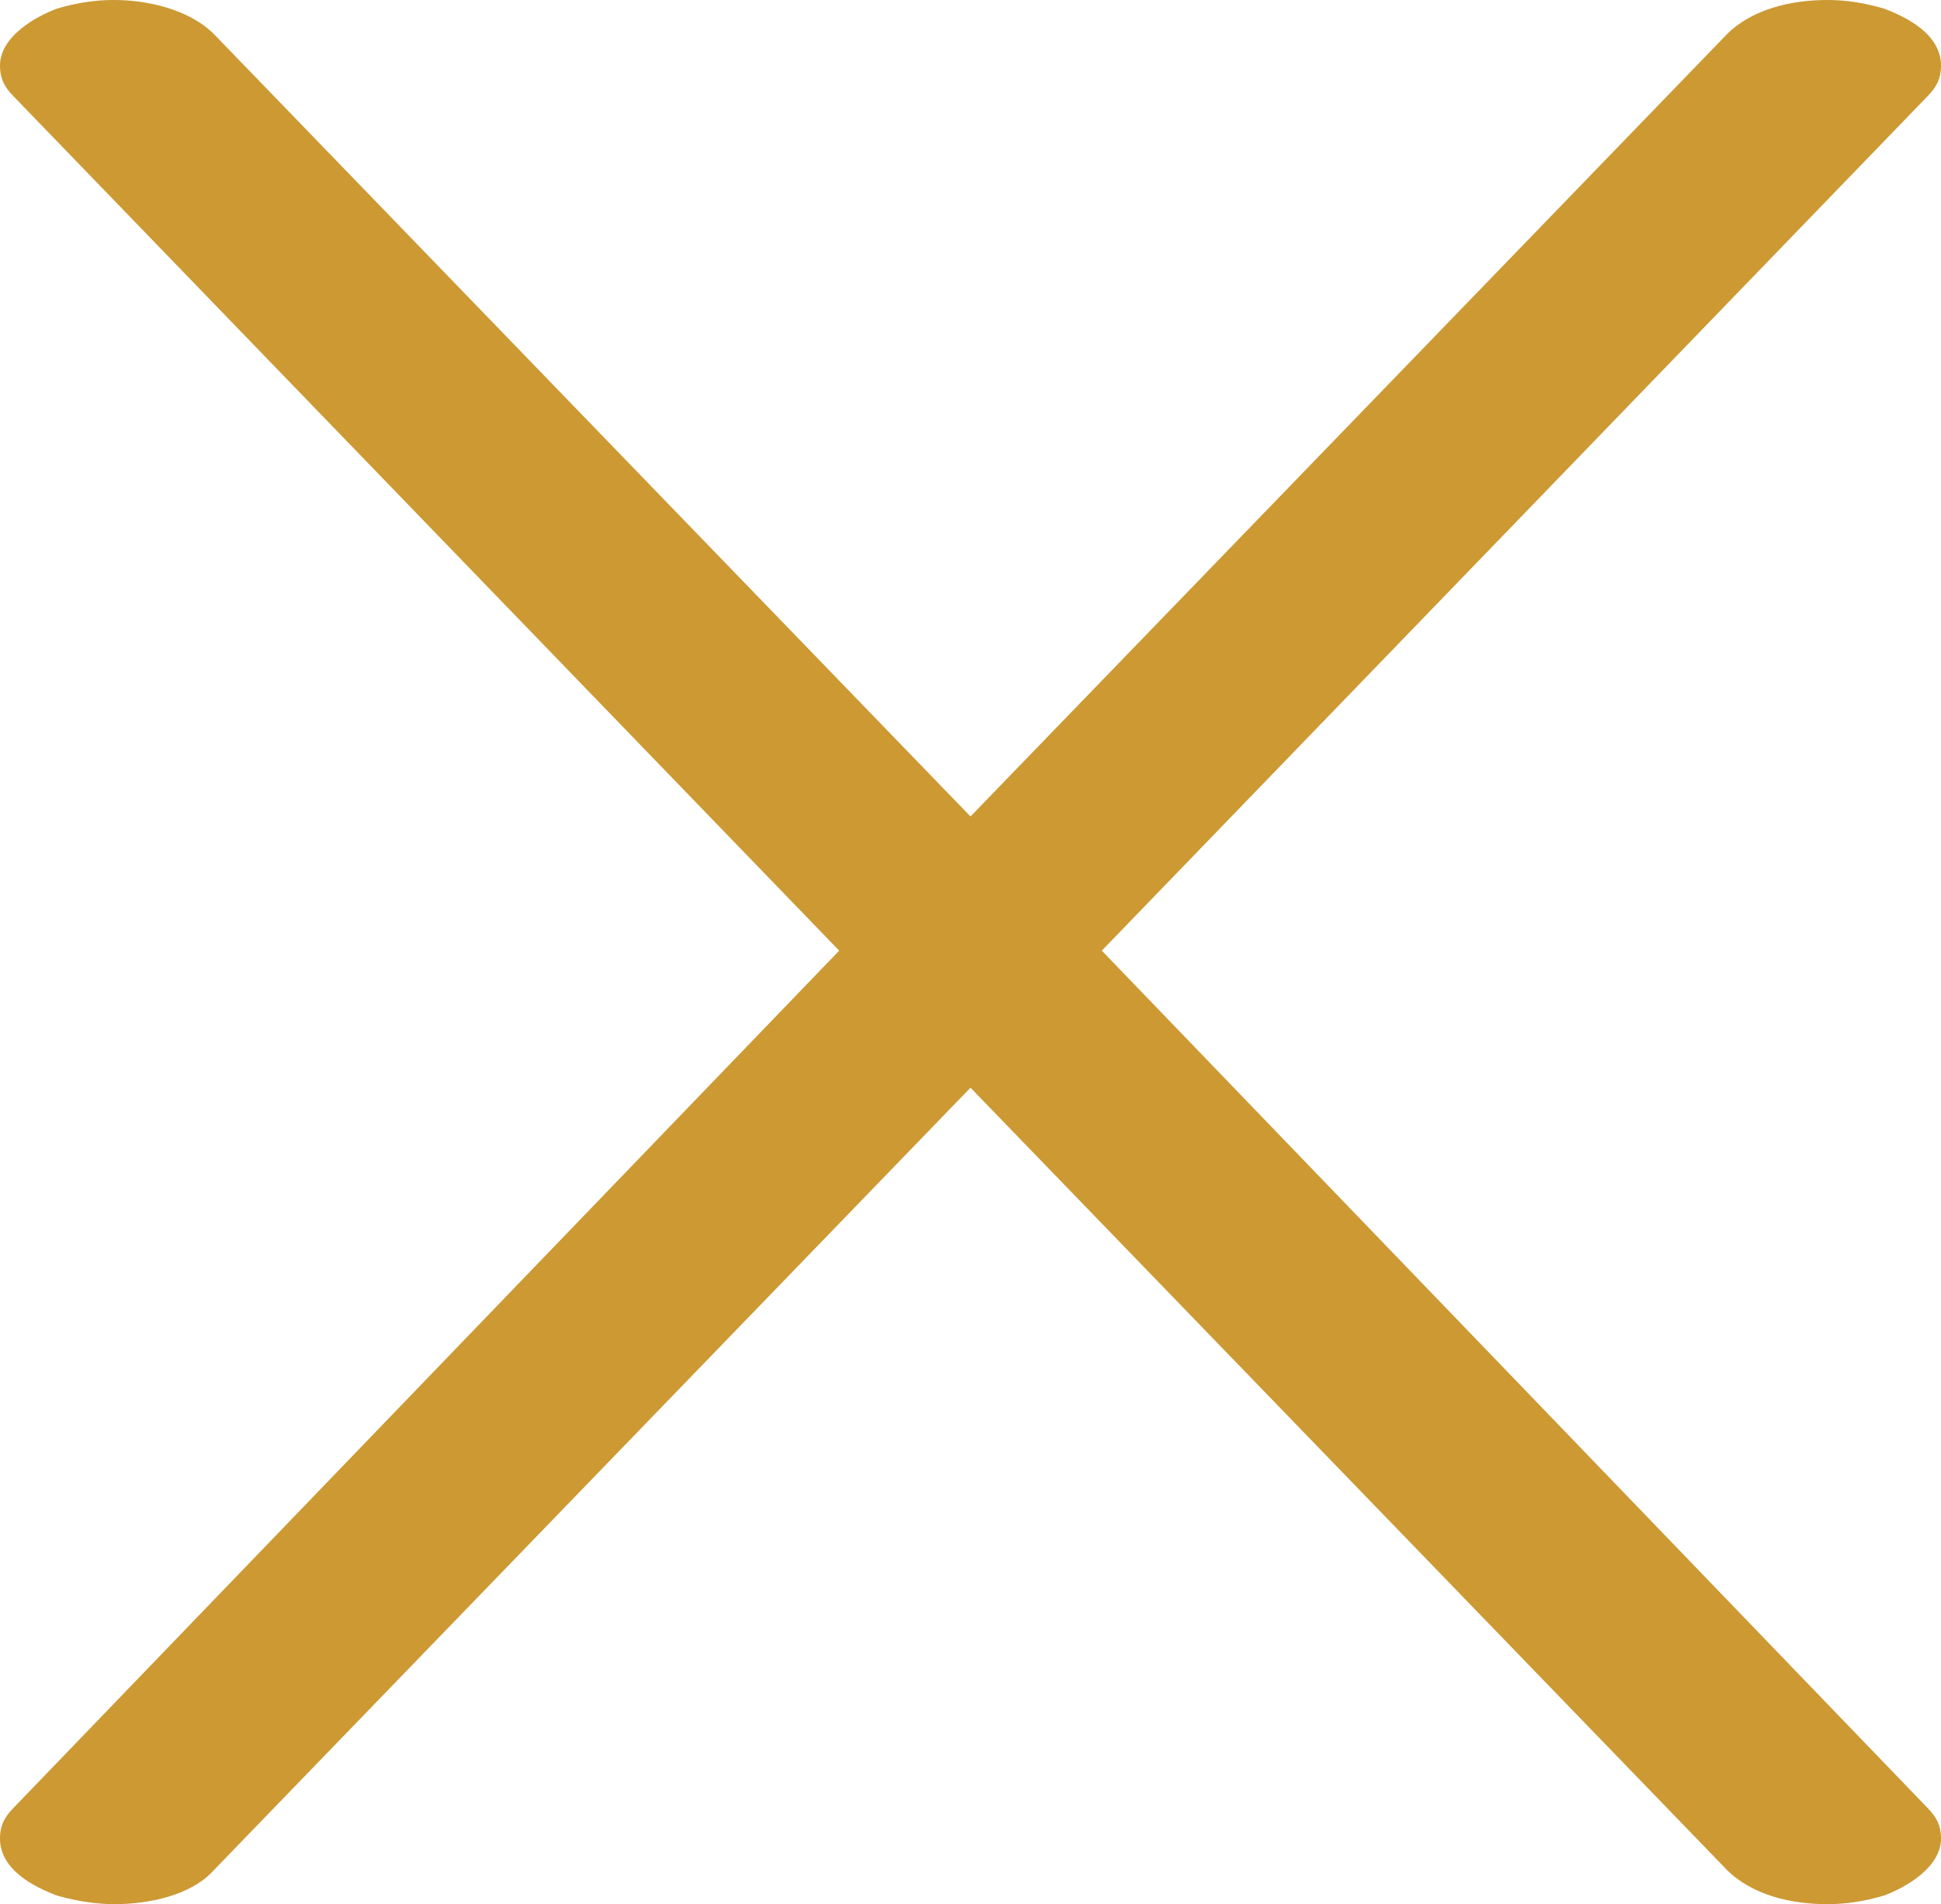 <?xml version="1.0" encoding="UTF-8"?>
<!DOCTYPE svg PUBLIC "-//W3C//DTD SVG 1.1//EN" "http://www.w3.org/Graphics/SVG/1.1/DTD/svg11.dtd">
<!-- Creator: CorelDRAW X8 -->
<svg xmlns="http://www.w3.org/2000/svg" xml:space="preserve" width="680px" height="667px" version="1.1" style="shape-rendering:geometricPrecision; text-rendering:geometricPrecision; image-rendering:optimizeQuality; fill-rule:evenodd; clip-rule:evenodd"
viewBox="0 0 680 667"
 xmlns:xlink="http://www.w3.org/1999/xlink">
 <defs>
  <style type="text/css">
   <![CDATA[
    .fil0 {fill:#CC9933;fill-rule:nonzero}
   ]]>
  </style>
 </defs>
 <g id="Layer_x0020_1">
  <path class="fil0" d="M75 655l265 -274 265 274c9,9 23,12 35,12 7,0 13,-1 20,-3 8,-3 20,-10 20,-20 0,-5 -2,-8 -5,-11l-289 -300 289 -299c3,-3 5,-6 5,-11 0,-11 -12,-17 -20,-20 -7,-2 -13,-3 -20,-3 -12,0 -26,3 -35,12l-265 274 -265 -274c-9,-9 -24,-12 -35,-12 -7,0 -13,1 -20,3 -8,3 -20,10 -20,20 0,5 2,8 5,11l289 299 -289 300c-3,3 -5,6 -5,11 0,11 12,17 20,20 7,2 14,3 20,3 12,0 27,-3 35,-12z"/>
 </g>
</svg>

